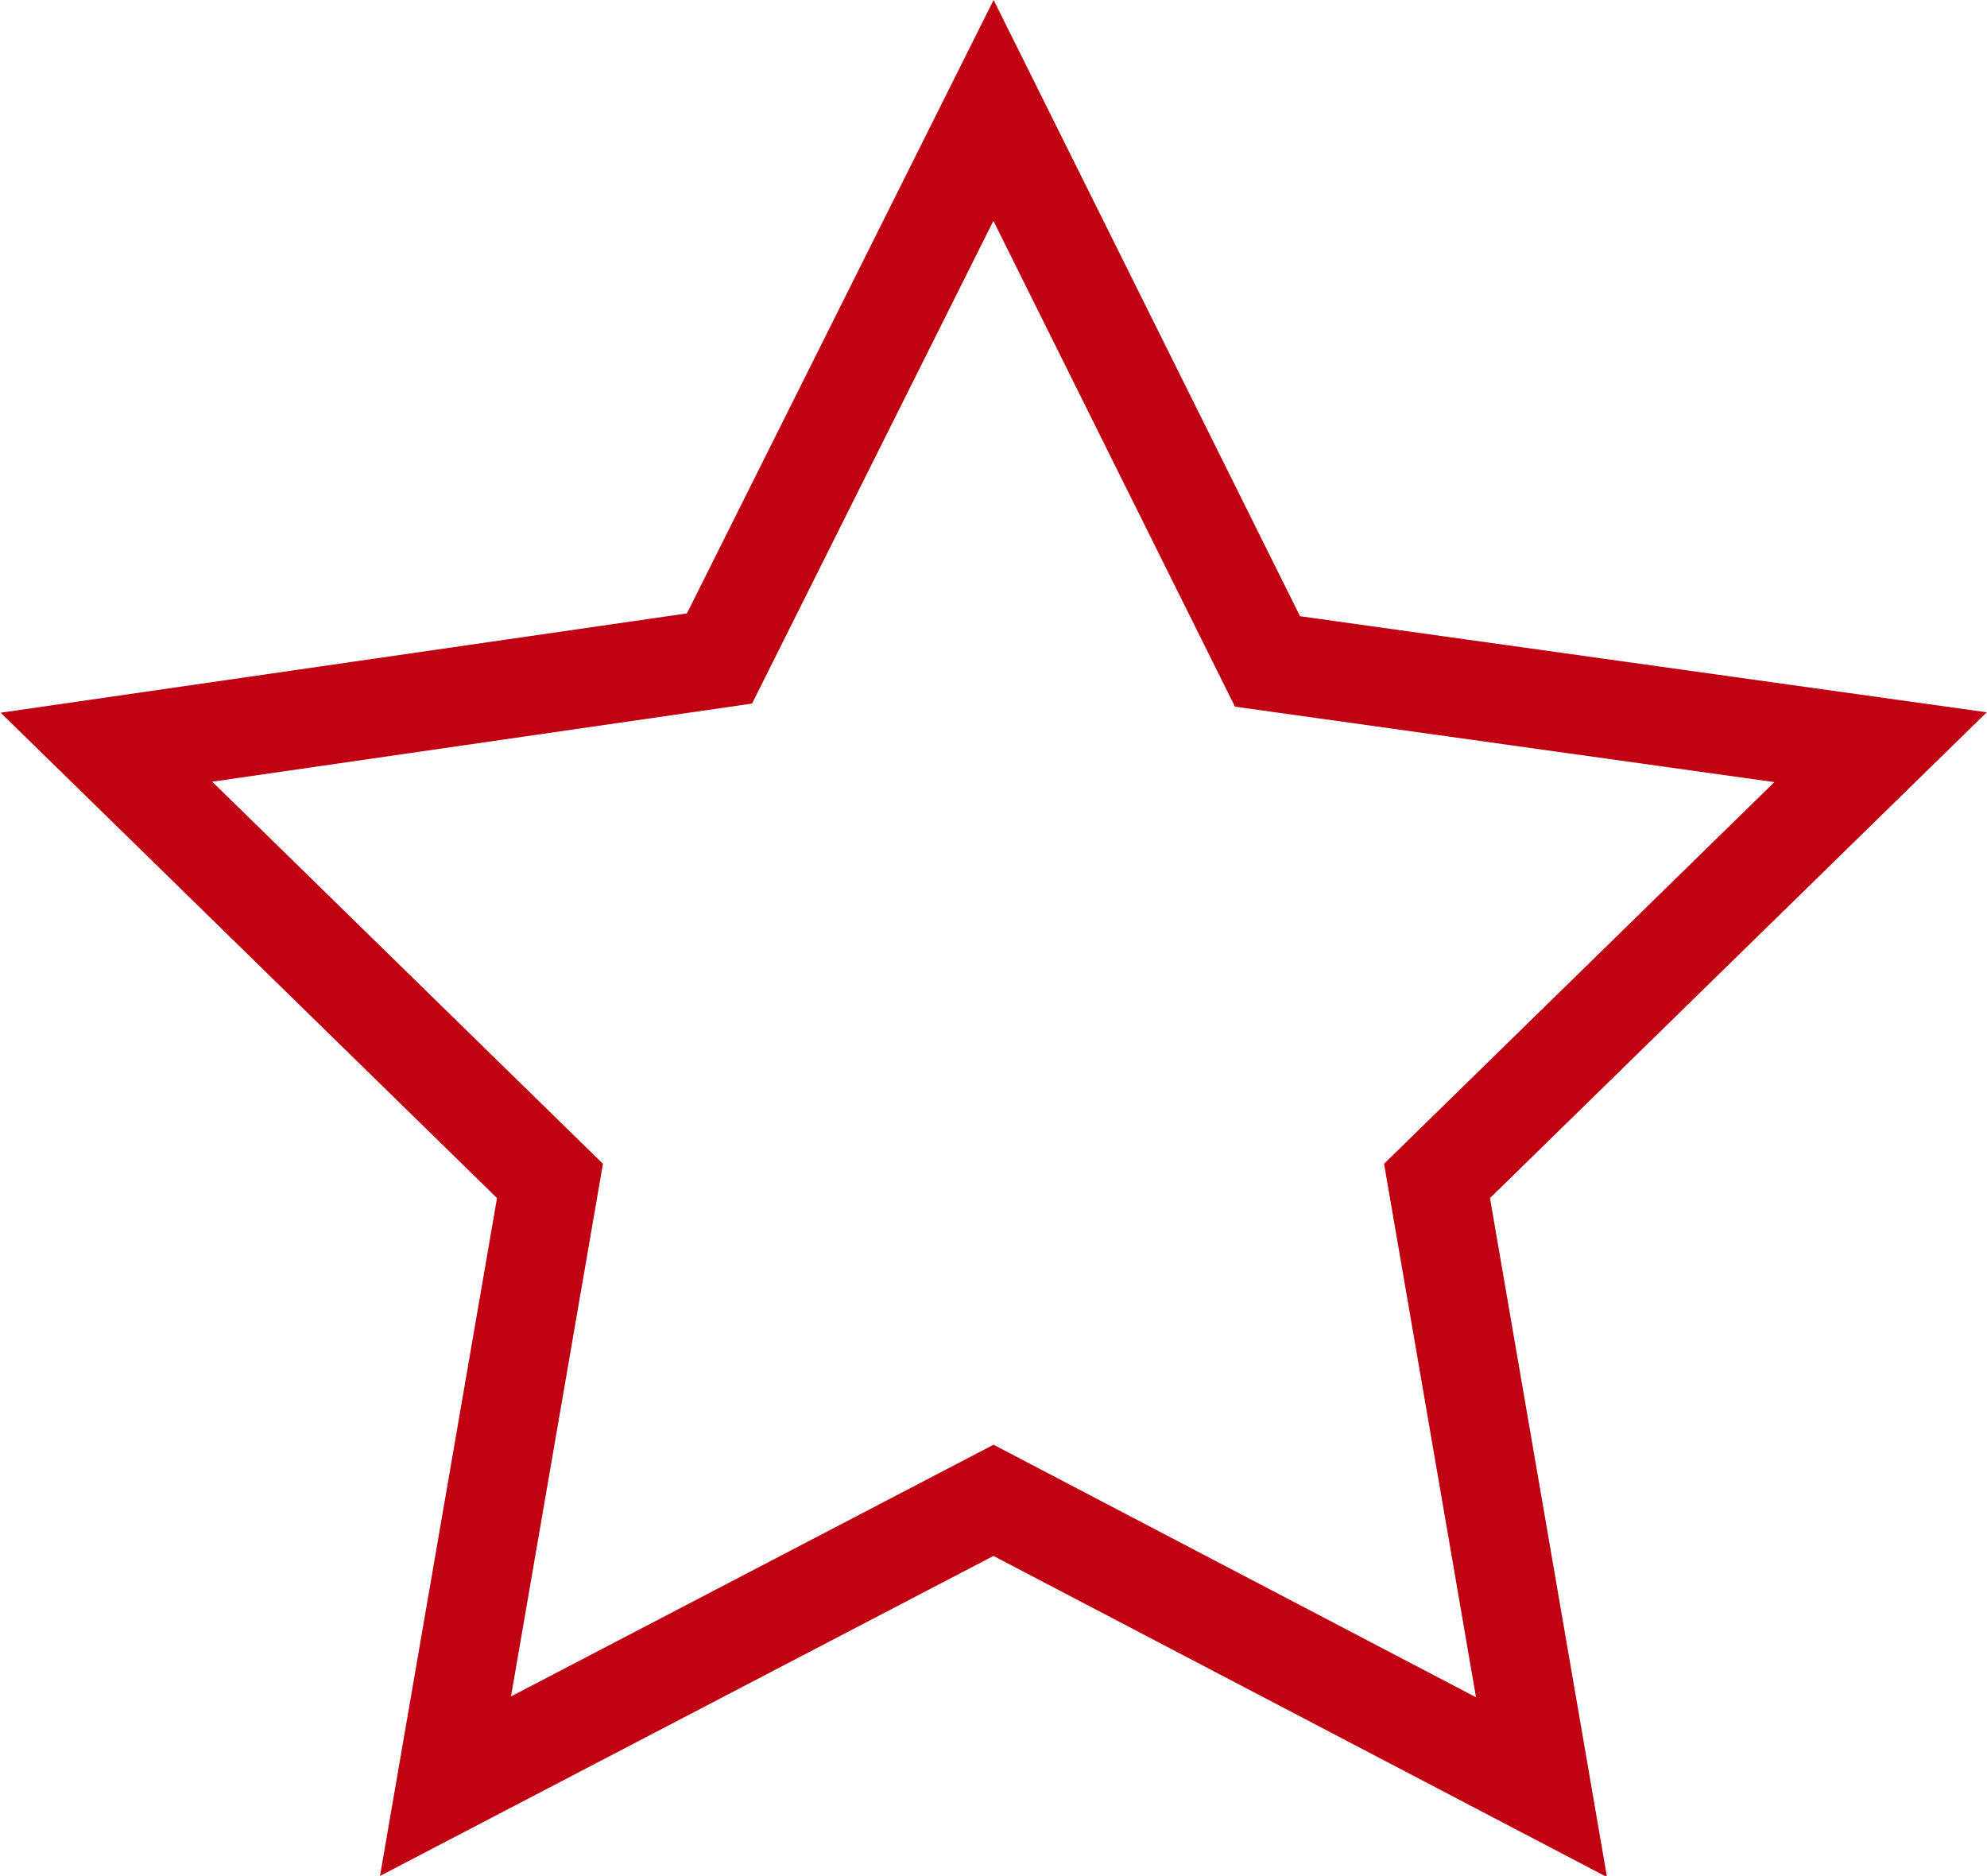 <svg id="Layer_1" data-name="Layer 1" xmlns="http://www.w3.org/2000/svg" viewBox="0 0 20.16 19.03"><title>star-no-active</title><path id="a" d="M10,14.64l-5.56,2.9L5.5,11.4,1,7l6.22-.9L10,0.54l2.78,5.59L19,7,14.5,11.4l1.06,6.15Z" transform="translate(0.08 0.58)" style="fill:#fff;fill-opacity:0;stroke:#bf0112;stroke-miterlimit:50"/></svg>